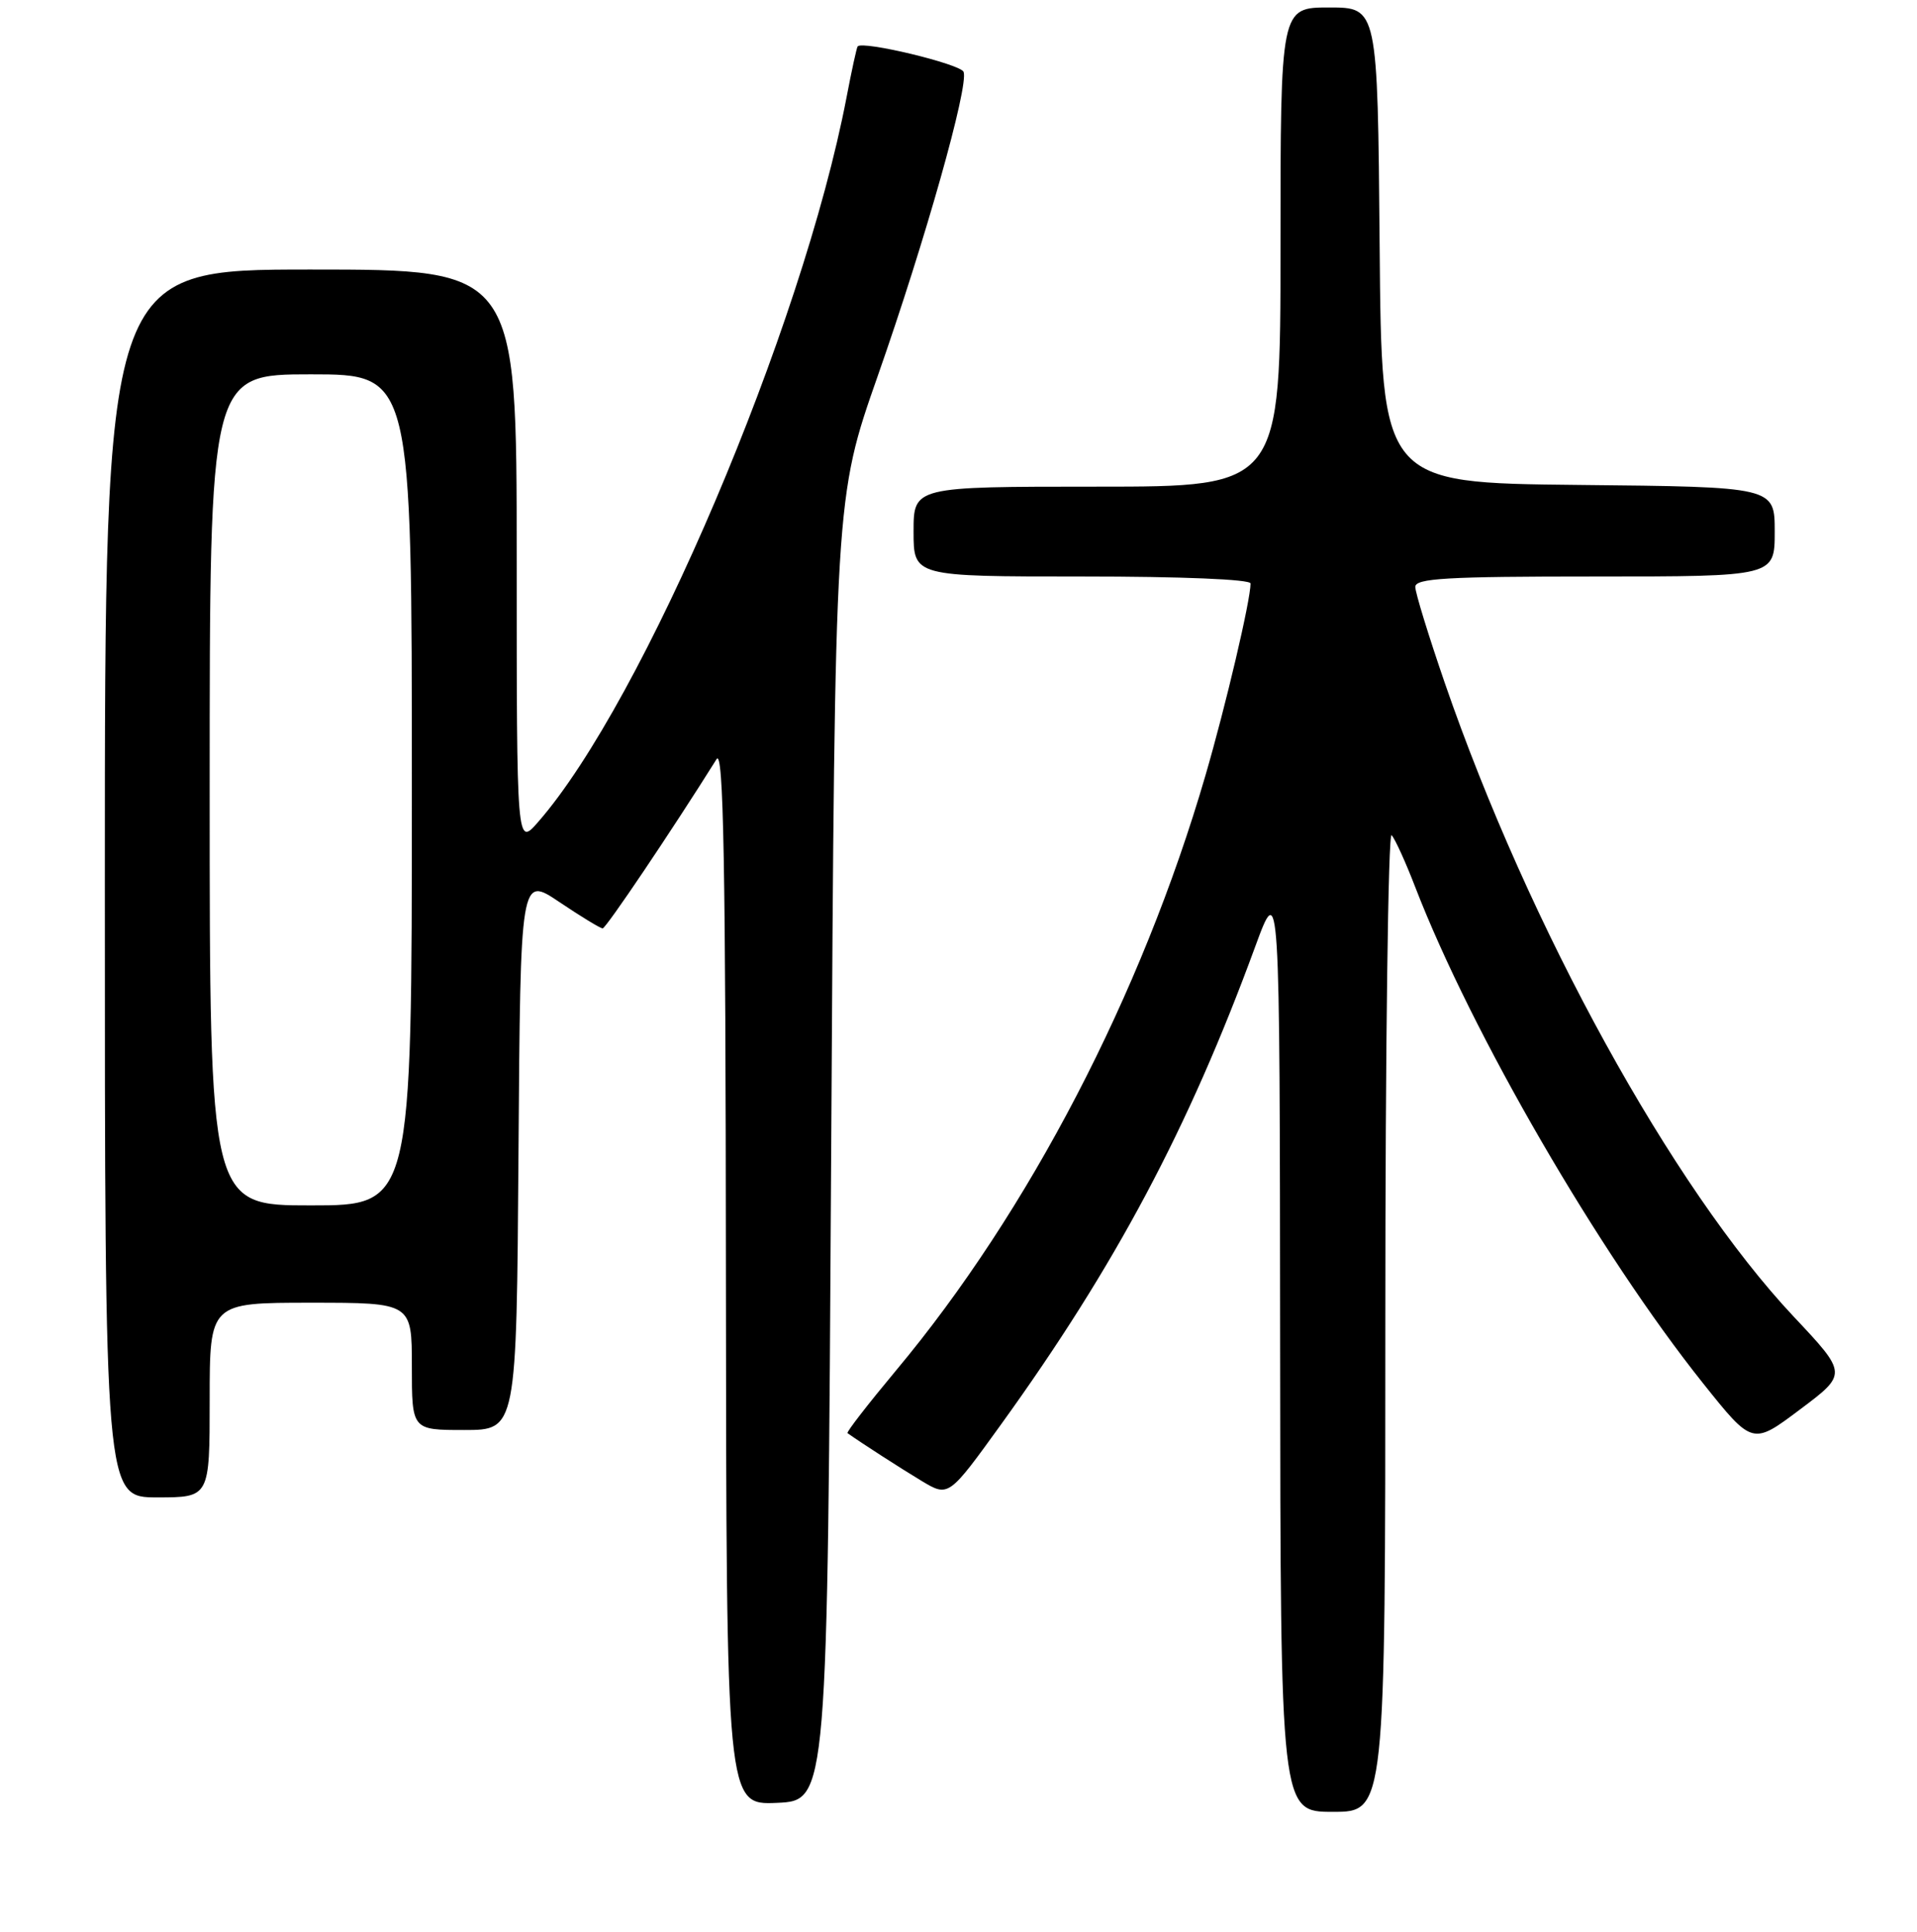 <?xml version="1.0" encoding="UTF-8" standalone="no"?>
<!DOCTYPE svg PUBLIC "-//W3C//DTD SVG 1.1//EN" "http://www.w3.org/Graphics/SVG/1.1/DTD/svg11.dtd" >
<svg xmlns="http://www.w3.org/2000/svg" xmlns:xlink="http://www.w3.org/1999/xlink" version="1.1" viewBox="0 0 256 258">
 <g >
 <path fill="currentColor"
d=" M 185.00 176.30 C 185.00 140.16 185.38 111.03 185.84 111.55 C 186.31 112.07 187.73 115.20 189.00 118.50 C 196.53 138.00 213.56 167.37 227.43 184.76 C 234.03 193.03 234.03 193.03 240.37 188.26 C 246.72 183.50 246.72 183.50 239.52 175.84 C 223.30 158.58 204.20 123.87 192.93 91.19 C 190.77 84.91 189.00 79.15 189.00 78.39 C 189.00 77.24 193.19 77.00 213.00 77.00 C 237.00 77.00 237.00 77.00 237.00 71.02 C 237.00 65.03 237.00 65.03 210.75 64.77 C 184.50 64.50 184.50 64.50 184.24 32.75 C 183.97 1.00 183.97 1.00 177.49 1.00 C 171.00 1.00 171.00 1.00 171.00 33.00 C 171.00 65.00 171.00 65.00 146.50 65.00 C 122.00 65.00 122.00 65.00 122.00 71.00 C 122.00 77.00 122.00 77.00 144.50 77.00 C 157.78 77.00 167.00 77.38 167.00 77.93 C 167.00 80.19 163.70 94.23 160.97 103.60 C 152.46 132.82 137.38 161.83 119.68 183.02 C 115.93 187.52 113.00 191.29 113.18 191.42 C 115.05 192.75 120.22 196.08 123.09 197.81 C 126.68 199.96 126.68 199.96 133.70 190.23 C 148.96 169.07 158.71 150.74 167.60 126.50 C 170.90 117.50 170.90 117.50 170.95 179.75 C 171.00 242.00 171.00 242.00 178.00 242.00 C 185.00 242.00 185.00 242.00 185.00 176.30 Z  M 111.00 153.50 C 111.50 66.50 111.50 66.50 117.22 50.20 C 123.57 32.10 129.39 11.46 128.68 9.60 C 128.27 8.55 115.16 5.40 114.53 6.20 C 114.40 6.37 113.73 9.42 113.05 13.00 C 107.14 43.82 85.92 93.71 71.87 109.78 C 69.00 113.07 69.00 113.07 69.00 74.53 C 69.00 36.00 69.00 36.00 41.50 36.00 C 14.00 36.00 14.00 36.00 14.00 118.00 C 14.00 200.00 14.00 200.00 21.00 200.00 C 28.00 200.00 28.00 200.00 28.00 187.00 C 28.00 174.00 28.00 174.00 41.50 174.00 C 55.00 174.00 55.00 174.00 55.00 182.50 C 55.00 191.00 55.00 191.00 61.99 191.00 C 68.98 191.00 68.98 191.00 69.24 153.99 C 69.50 116.98 69.50 116.98 74.71 120.49 C 77.58 122.42 80.17 124.00 80.48 124.00 C 80.92 124.00 89.65 111.04 95.69 101.40 C 96.62 99.92 96.90 115.11 96.94 170.30 C 97.00 241.09 97.00 241.09 103.75 240.80 C 110.50 240.50 110.50 240.50 111.00 153.50 Z  M 28.00 105.50 C 28.00 50.00 28.00 50.00 41.50 50.00 C 55.00 50.00 55.00 50.00 55.00 105.50 C 55.00 161.00 55.00 161.00 41.50 161.00 C 28.00 161.00 28.00 161.00 28.00 105.50 Z "/>
</g>
</svg>